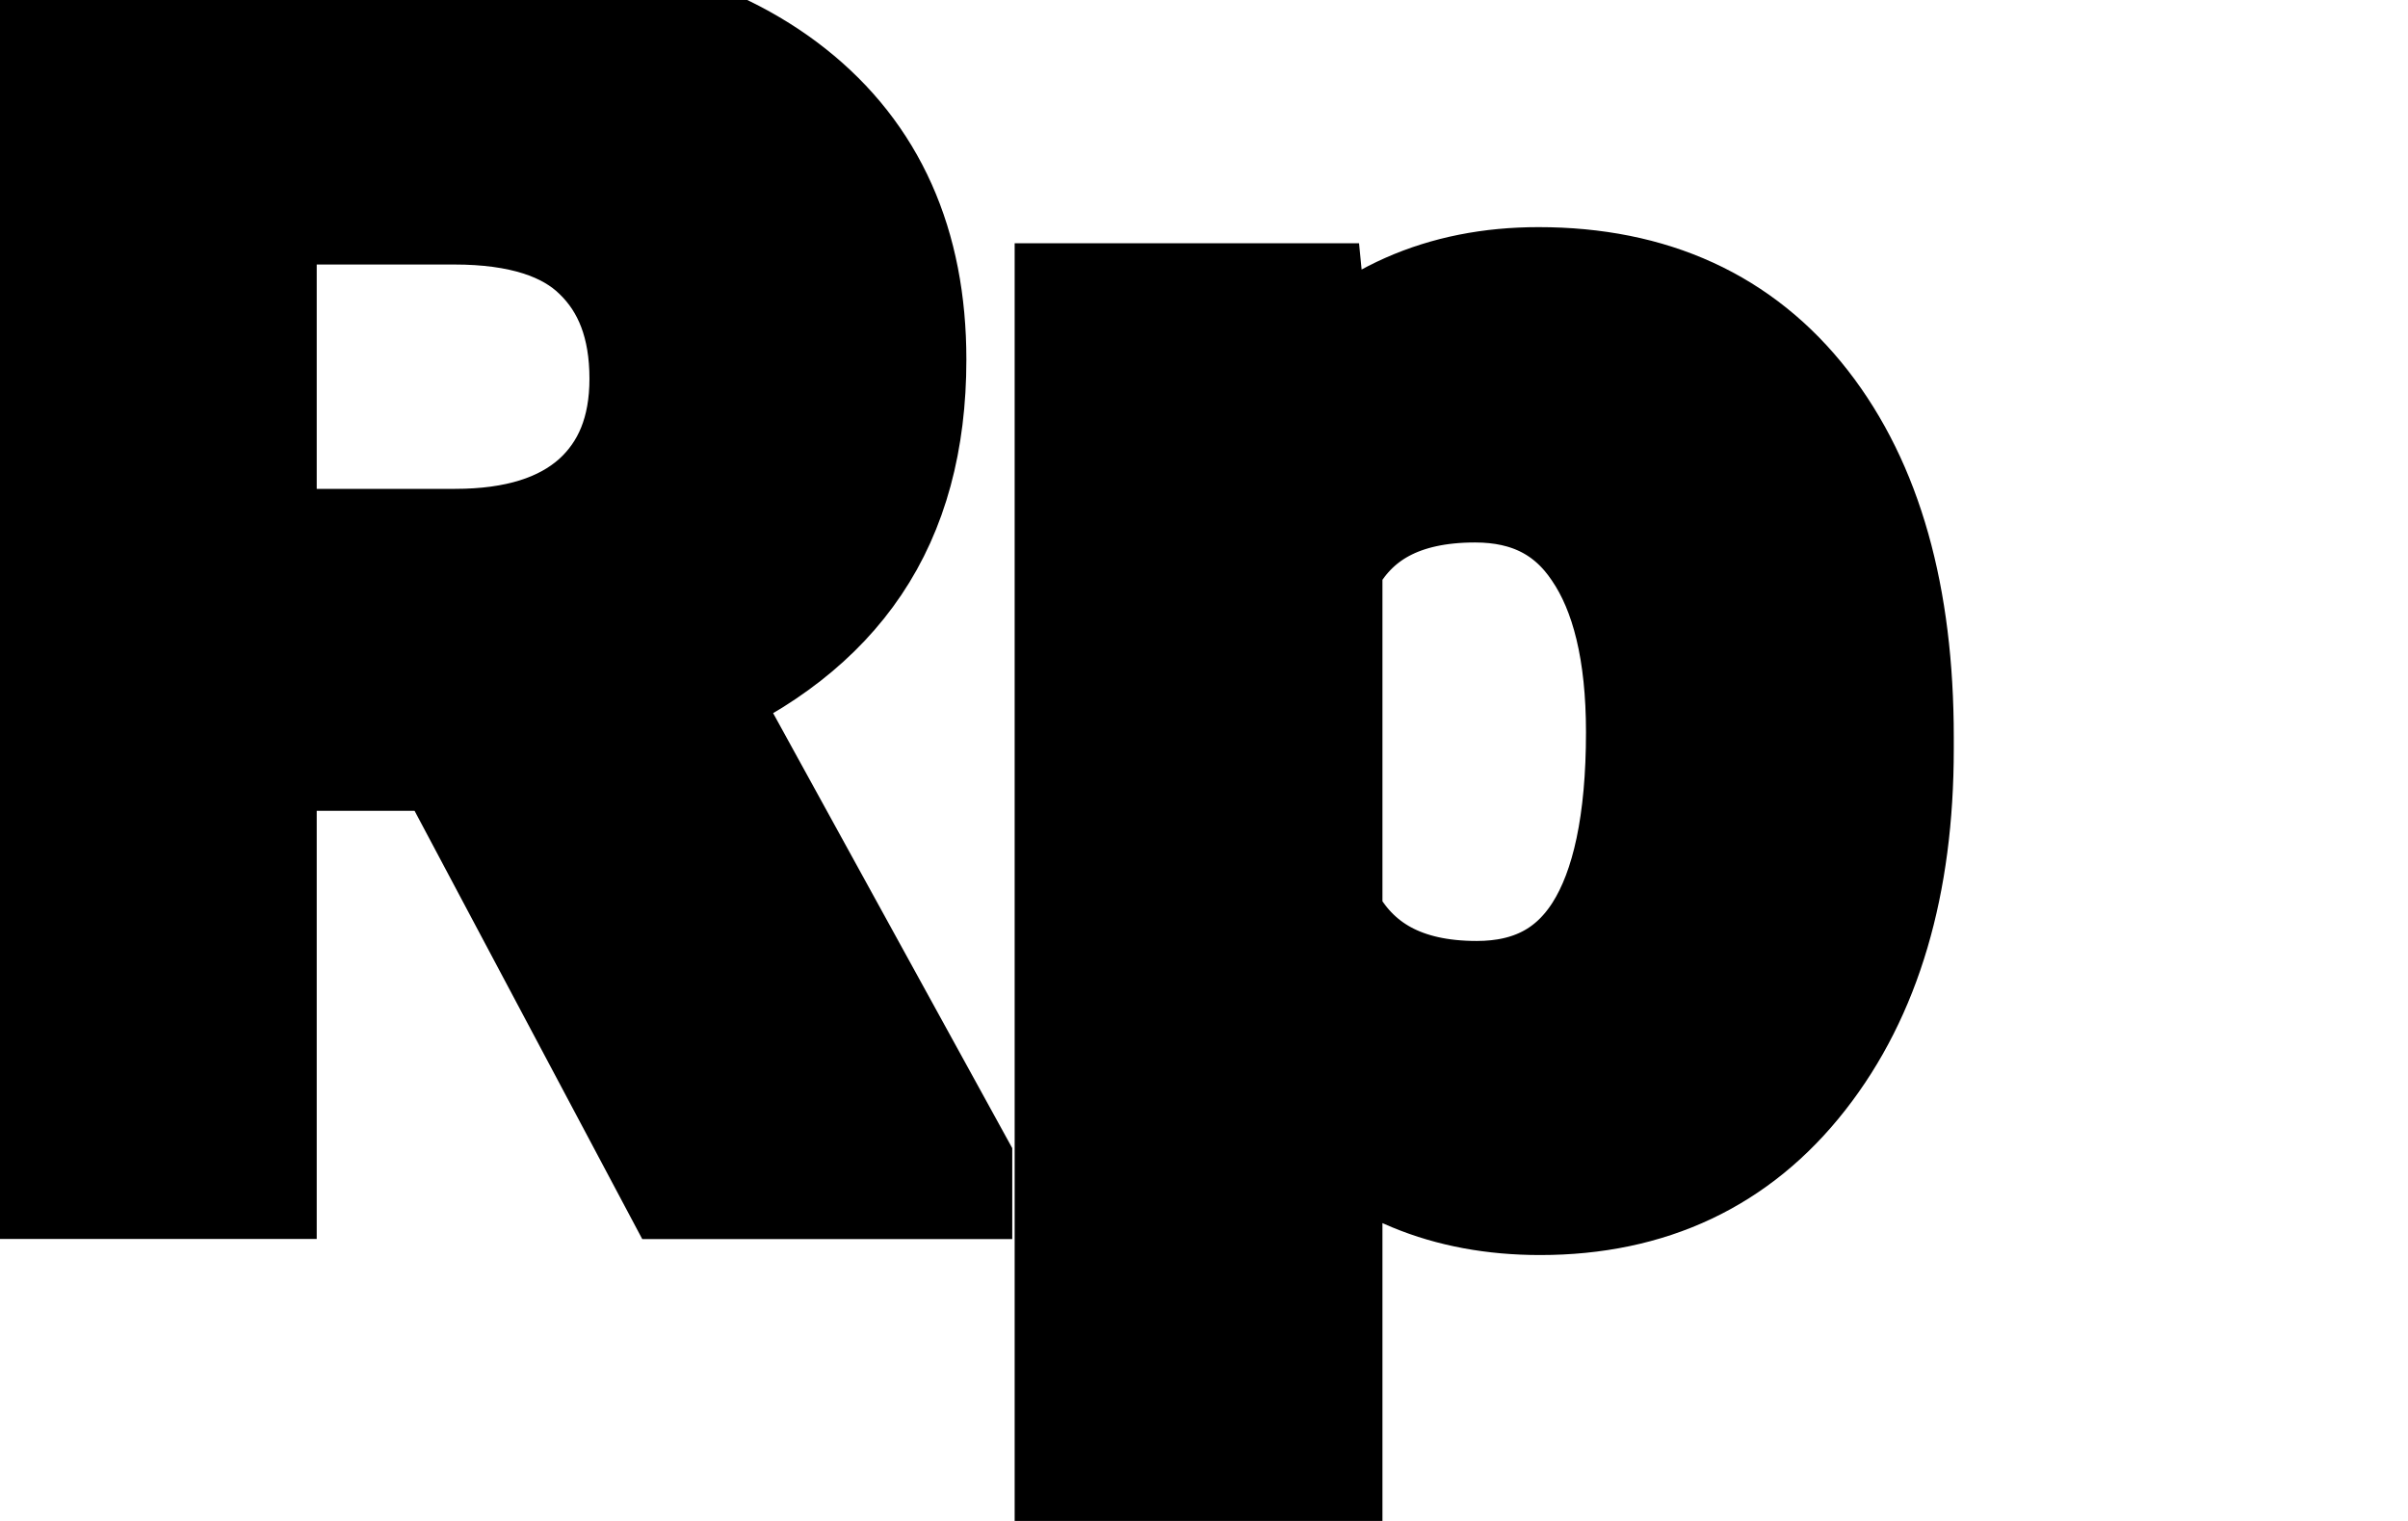 <svg width="19" height="12" xmlns="http://www.w3.org/2000/svg">
 <g>
  <title>background</title>
  <rect x="-1" y="-1" width="21" height="14" id="canvas_background" fill="none"/>
 </g>

 <g>
  <title>Layer 1</title>
  <g id="svg_3" stroke="null">
   <path d="m3.572,5.897l-1.573,0l0,3.378l-1.974,0l0,-9.227l3.56,0c1.132,0 2.005,0.243 2.619,0.729c0.614,0.486 0.921,1.172 0.921,2.06c0,0.63 -0.143,1.155 -0.428,1.578c-0.281,0.418 -0.708,0.752 -1.283,1.001l2.073,3.771l0,0.089l-2.119,0l-1.796,-3.378l0,0zm-1.573,-1.54l1.592,0c0.496,0 0.88,-0.12 1.152,-0.361c0.272,-0.245 0.408,-0.581 0.408,-1.008c0,-0.435 -0.129,-0.777 -0.388,-1.027c-0.254,-0.249 -0.647,-0.374 -1.178,-0.374l-1.586,0l0,2.769l0,-0z" fill="#000" id="svg_1" stroke="null"/>
   <path d="m14.916,5.91c0,1.056 -0.25,1.903 -0.75,2.541c-0.496,0.634 -1.167,0.951 -2.014,0.951c-0.719,0 -1.301,-0.241 -1.744,-0.722l0,3.232l-1.902,0l0,-9.493l1.764,0l0.066,0.672c0.461,-0.532 1.062,-0.799 1.803,-0.799c0.877,0 1.56,0.313 2.047,0.938c0.487,0.625 0.73,1.487 0.73,2.586l0,0.095l0,0zm-1.902,-0.133c0,-0.638 -0.118,-1.13 -0.355,-1.477c-0.232,-0.346 -0.572,-0.52 -1.02,-0.52c-0.597,0 -1.007,0.22 -1.231,0.659l0,2.807c0.232,0.452 0.647,0.678 1.244,0.678c0.908,0 1.362,-0.716 1.362,-2.148l-0,0z" fill="#000000" id="svg_2" stroke="null"/>
  </g>
 </g>
</svg>